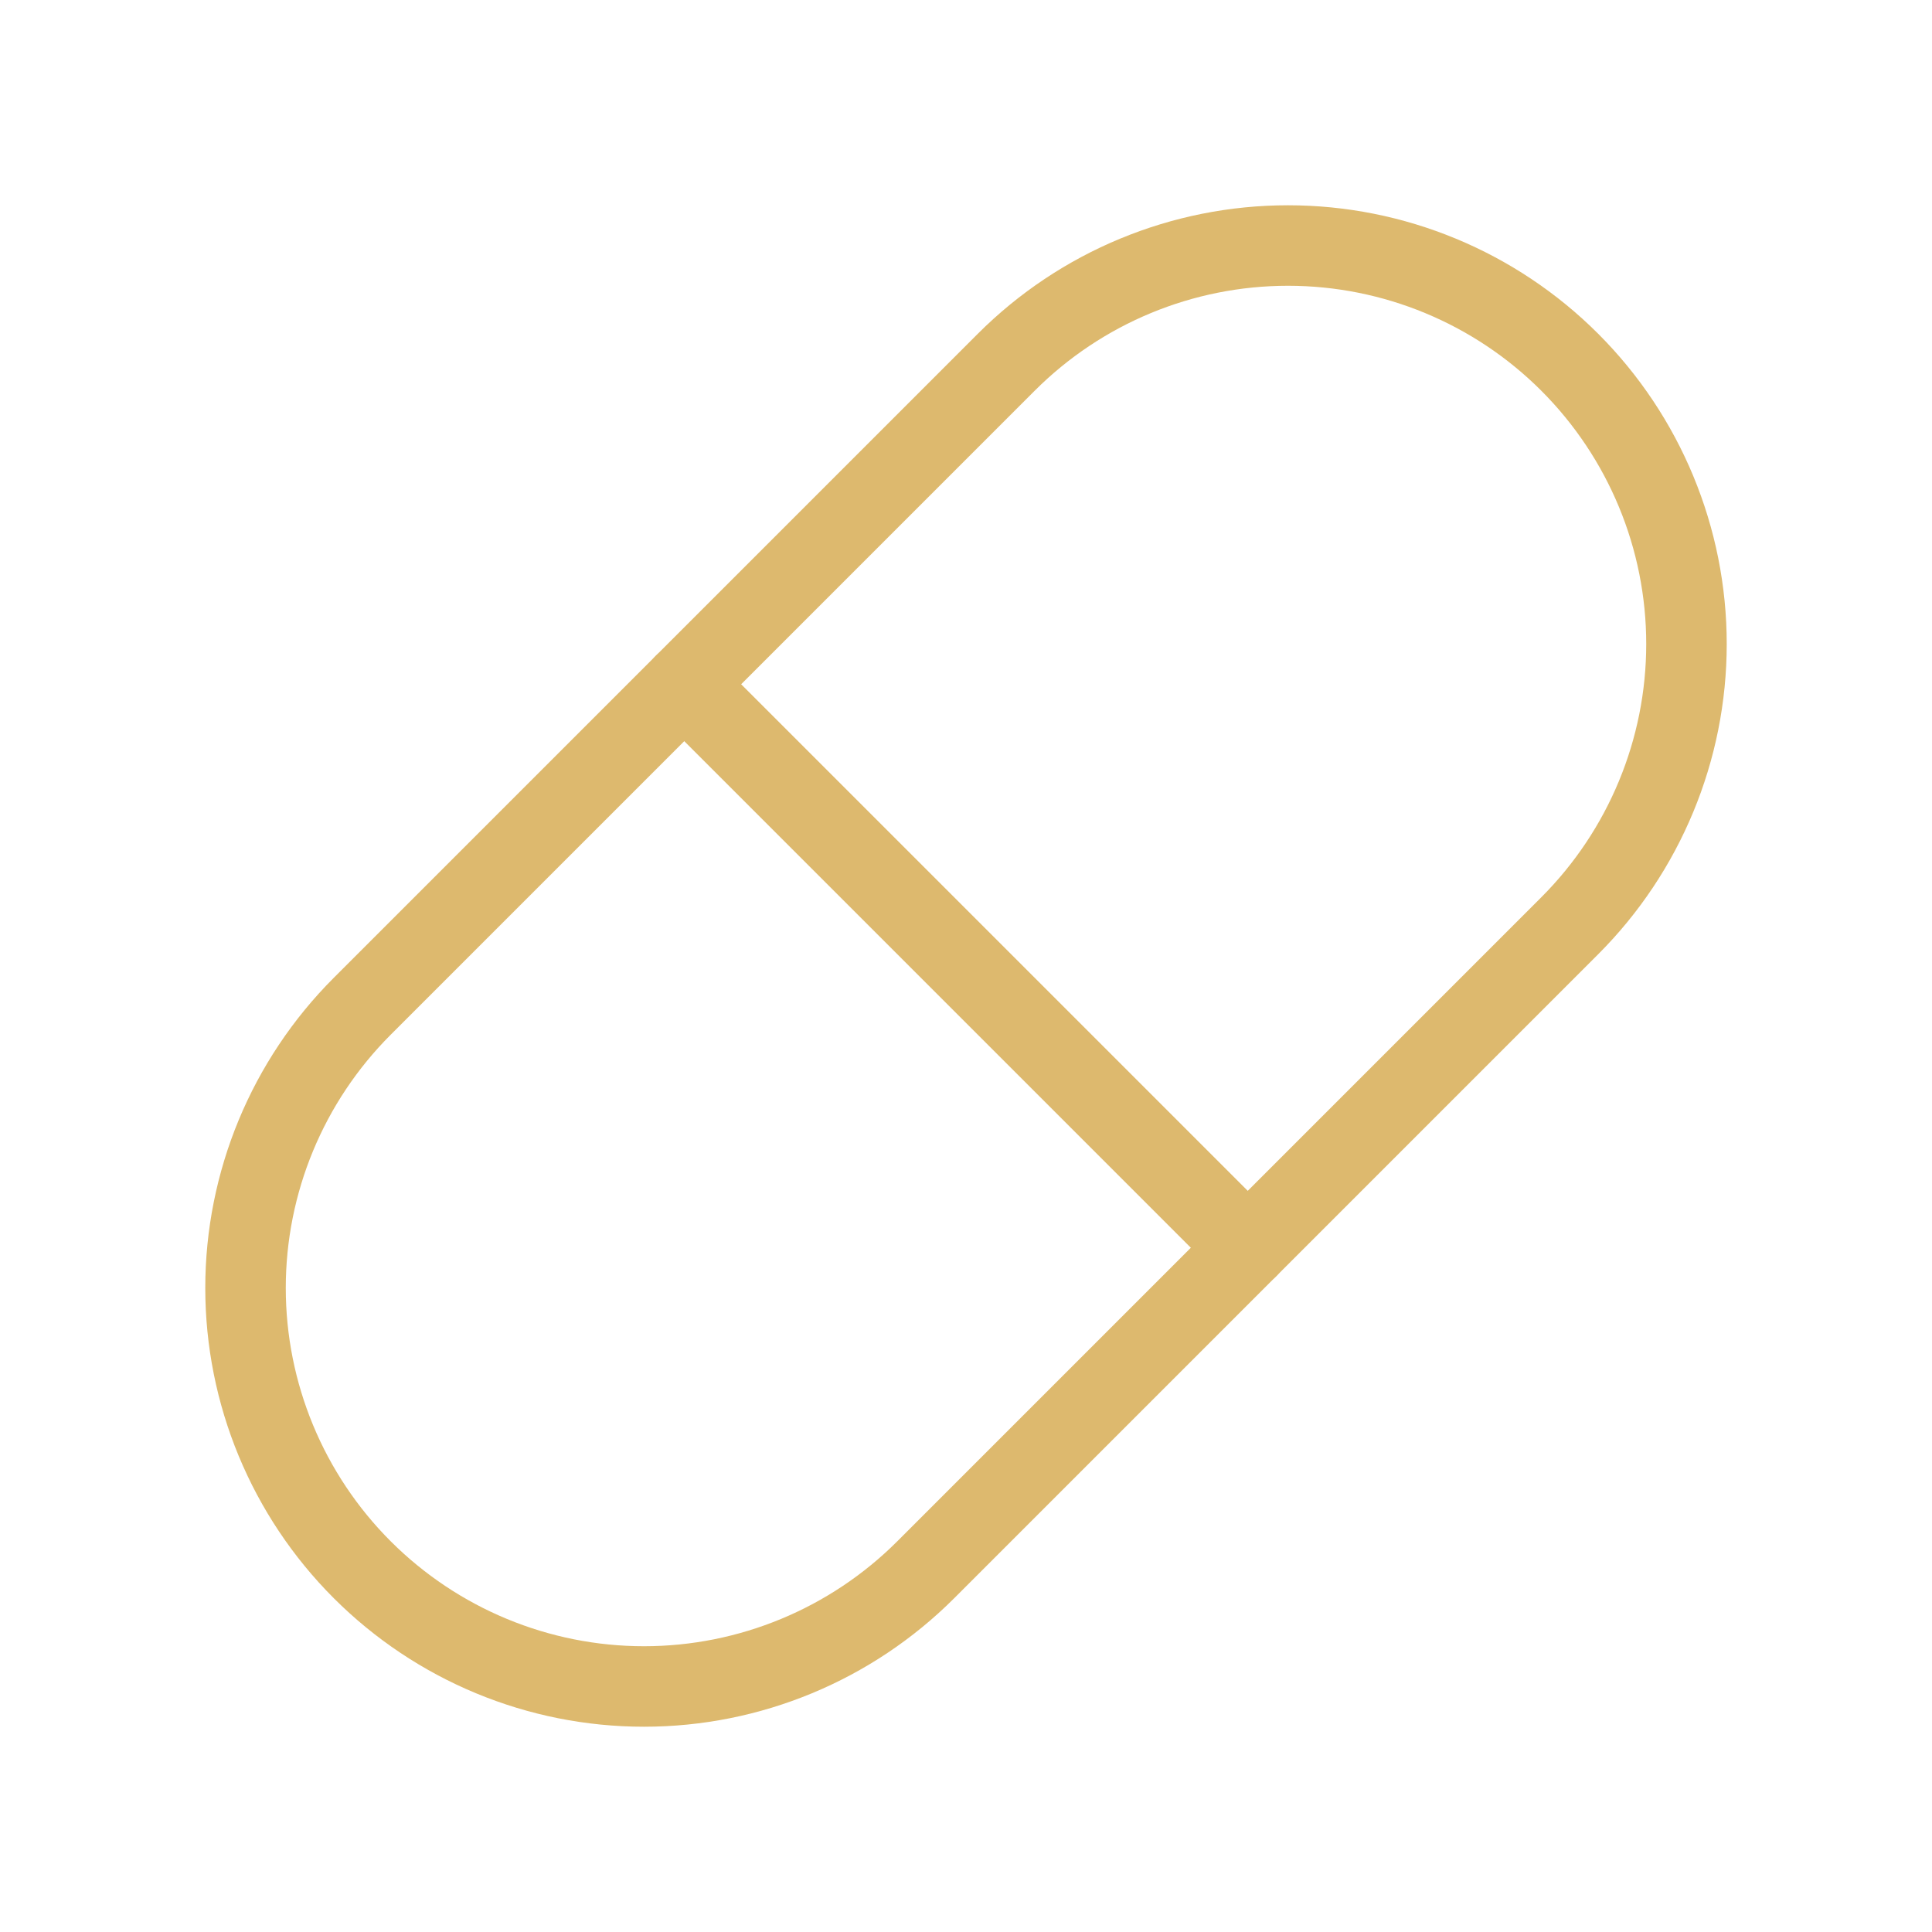<svg width="48" height="48" viewBox="0 0 48 48" fill="none" xmlns="http://www.w3.org/2000/svg">
<g clip-path="url(#clip0_664_4403)">
<path d="M9 25L25 9C26.857 7.143 29.374 6.1 32 6.1C34.626 6.1 37.143 7.143 39 9C40.856 10.857 41.9 13.374 41.9 16C41.9 18.625 40.856 21.143 39 23L23 39C21.143 40.856 18.625 41.9 16 41.9C13.374 41.9 10.857 40.856 9 39C7.143 37.143 6.1 34.626 6.1 32C6.1 29.374 7.143 26.857 9 25Z" stroke="#DDB96E" stroke-width="2" stroke-linecap="round" stroke-linejoin="round"/>
<path d="M17 17L31 31" stroke="#DDB96E" stroke-width="2" stroke-linecap="round" stroke-linejoin="round"/>
</g>
<defs>
<clipPath id="clip0_664_4403">
<rect width="48" height="48" fill="white"/>
</clipPath>
</defs>
</svg>
